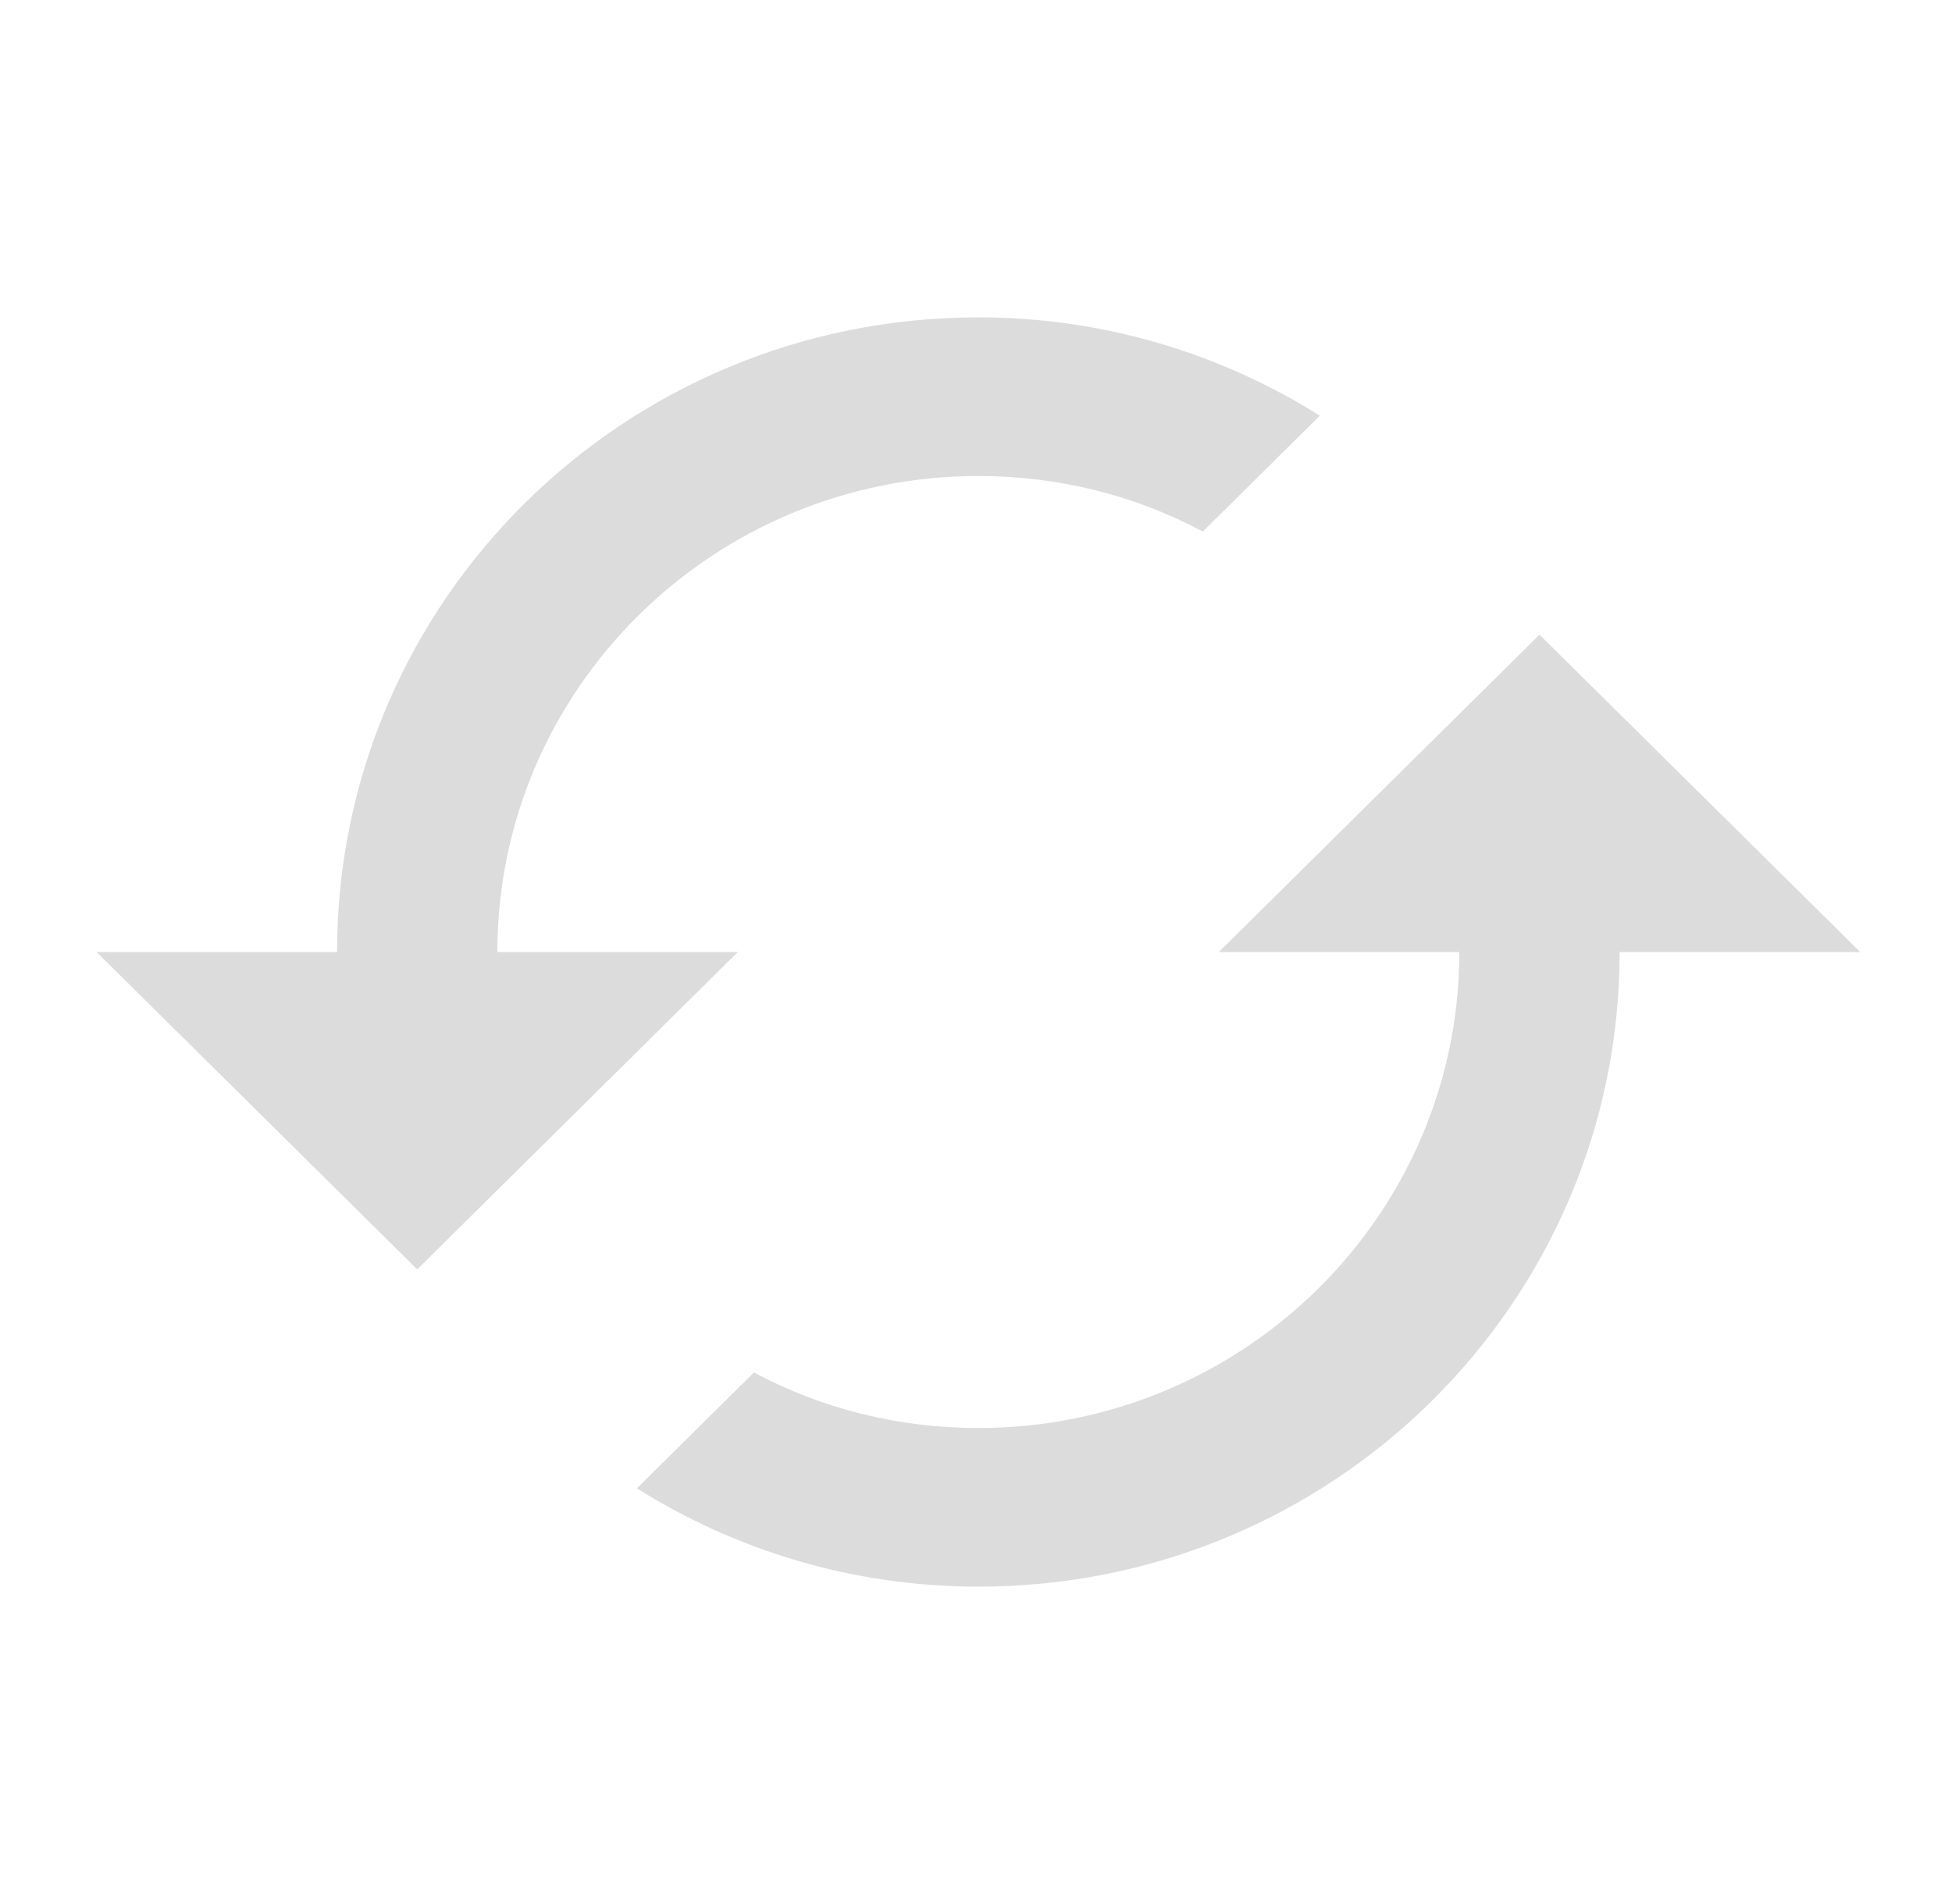 <svg width="41" height="40" viewBox="0 0 41 40" fill="none" xmlns="http://www.w3.org/2000/svg">
  <path d="M32.336 13.333L25.601 20H30.652C30.652 25.517 26.123 30 20.549 30C18.849 30 17.233 29.583 15.835 28.833L13.377 31.267C15.448 32.567 17.906 33.333 20.549 33.333C27.992 33.333 34.019 27.367 34.019 20H39.071L32.336 13.333ZM10.447 20C10.447 14.483 14.976 10 20.549 10C22.25 10 23.866 10.417 25.264 11.167L27.722 8.733C25.651 7.433 23.193 6.667 20.549 6.667C13.107 6.667 7.08 12.633 7.08 20H2.028L8.763 26.667L15.498 20H10.447Z" fill="#DCDCDC"/>
</svg>
